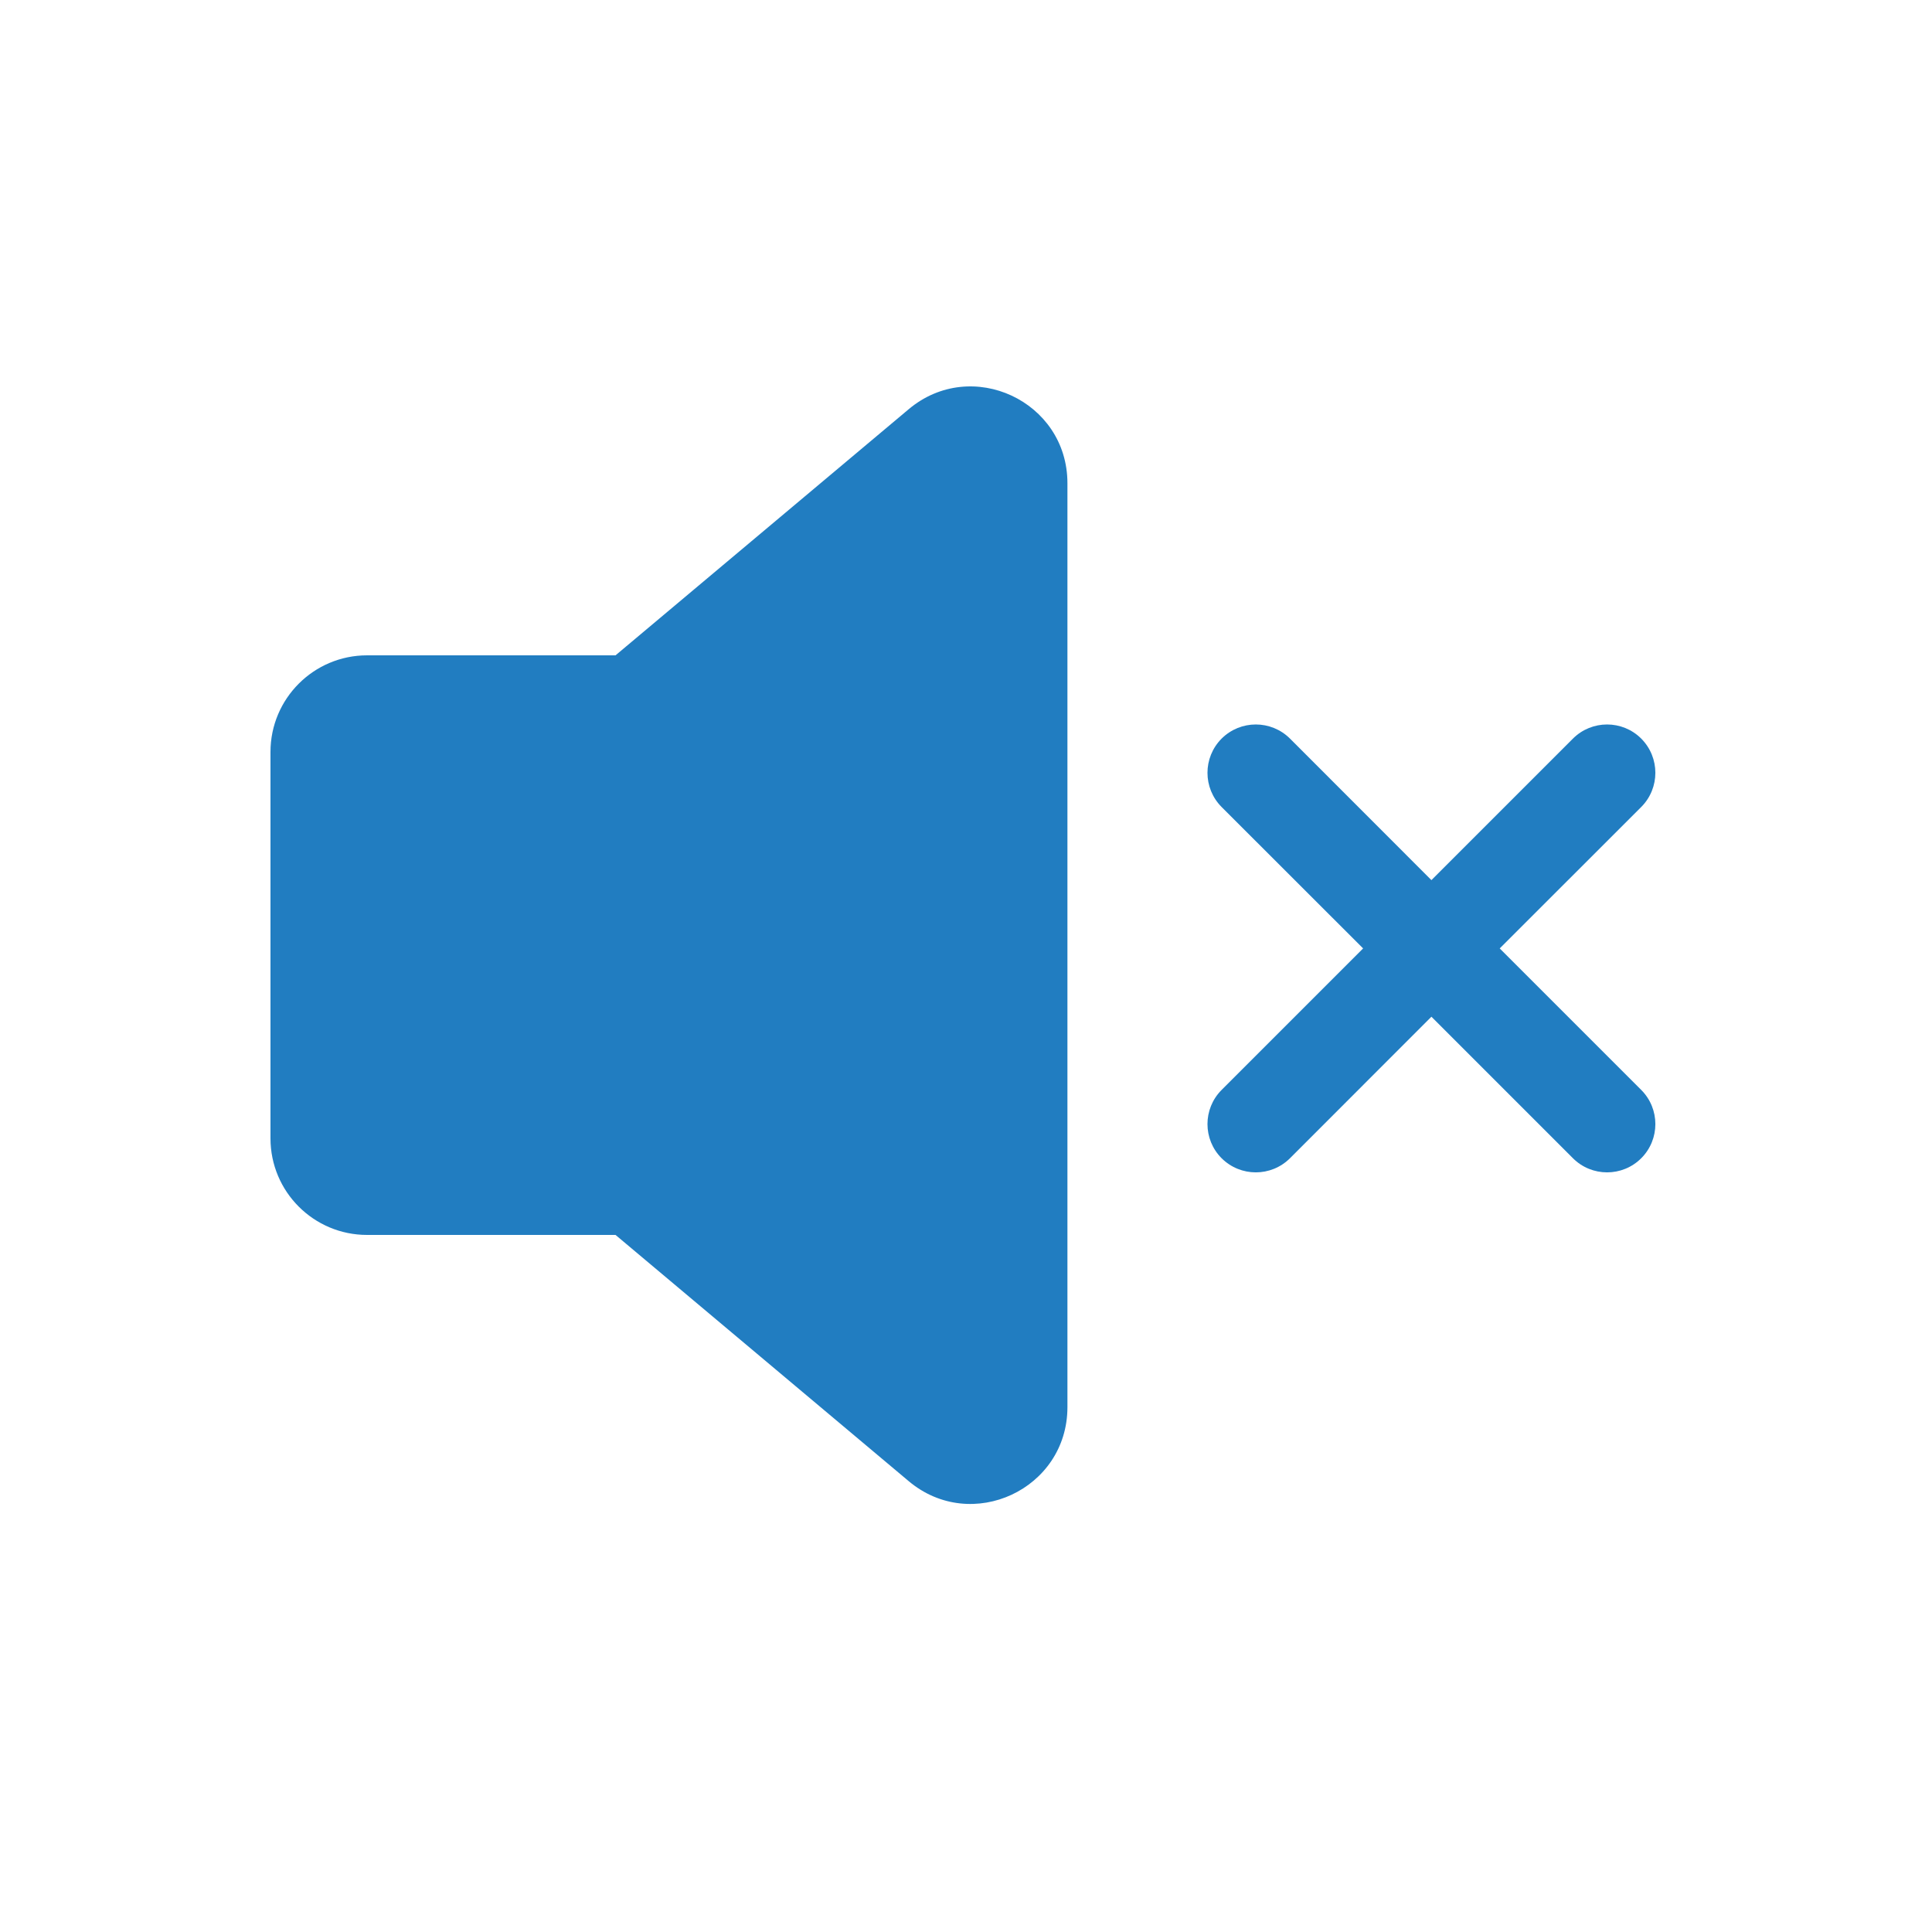 <svg width="20" height="20" viewBox="0 0 20 20" fill="none" xmlns="http://www.w3.org/2000/svg">
<path fill-rule="evenodd" clip-rule="evenodd" d="M6.372 6.784H3.8C3.248 6.784 2.8 7.232 2.8 7.784V11.784C2.8 12.337 3.248 12.784 3.8 12.784H6.372L9.407 15.333C10.057 15.879 11.05 15.417 11.05 14.567L11.05 5.002C11.05 4.152 10.057 3.69 9.407 4.236L6.372 6.784Z" fill="#217DC1"/>
<path fill-rule="evenodd" clip-rule="evenodd" d="M16.283 7.646C16.478 7.451 16.795 7.451 16.99 7.646C17.185 7.842 17.185 8.158 16.99 8.354L15.525 9.818L16.99 11.283C17.185 11.478 17.185 11.795 16.99 11.99C16.795 12.185 16.478 12.185 16.283 11.99L14.818 10.525L13.354 11.99C13.158 12.185 12.842 12.185 12.646 11.99C12.451 11.795 12.451 11.478 12.646 11.283L14.111 9.818L12.646 8.354C12.451 8.158 12.451 7.842 12.646 7.646C12.842 7.451 13.158 7.451 13.354 7.646L14.818 9.111L16.283 7.646Z" fill="#217DC1"/>
</svg>

